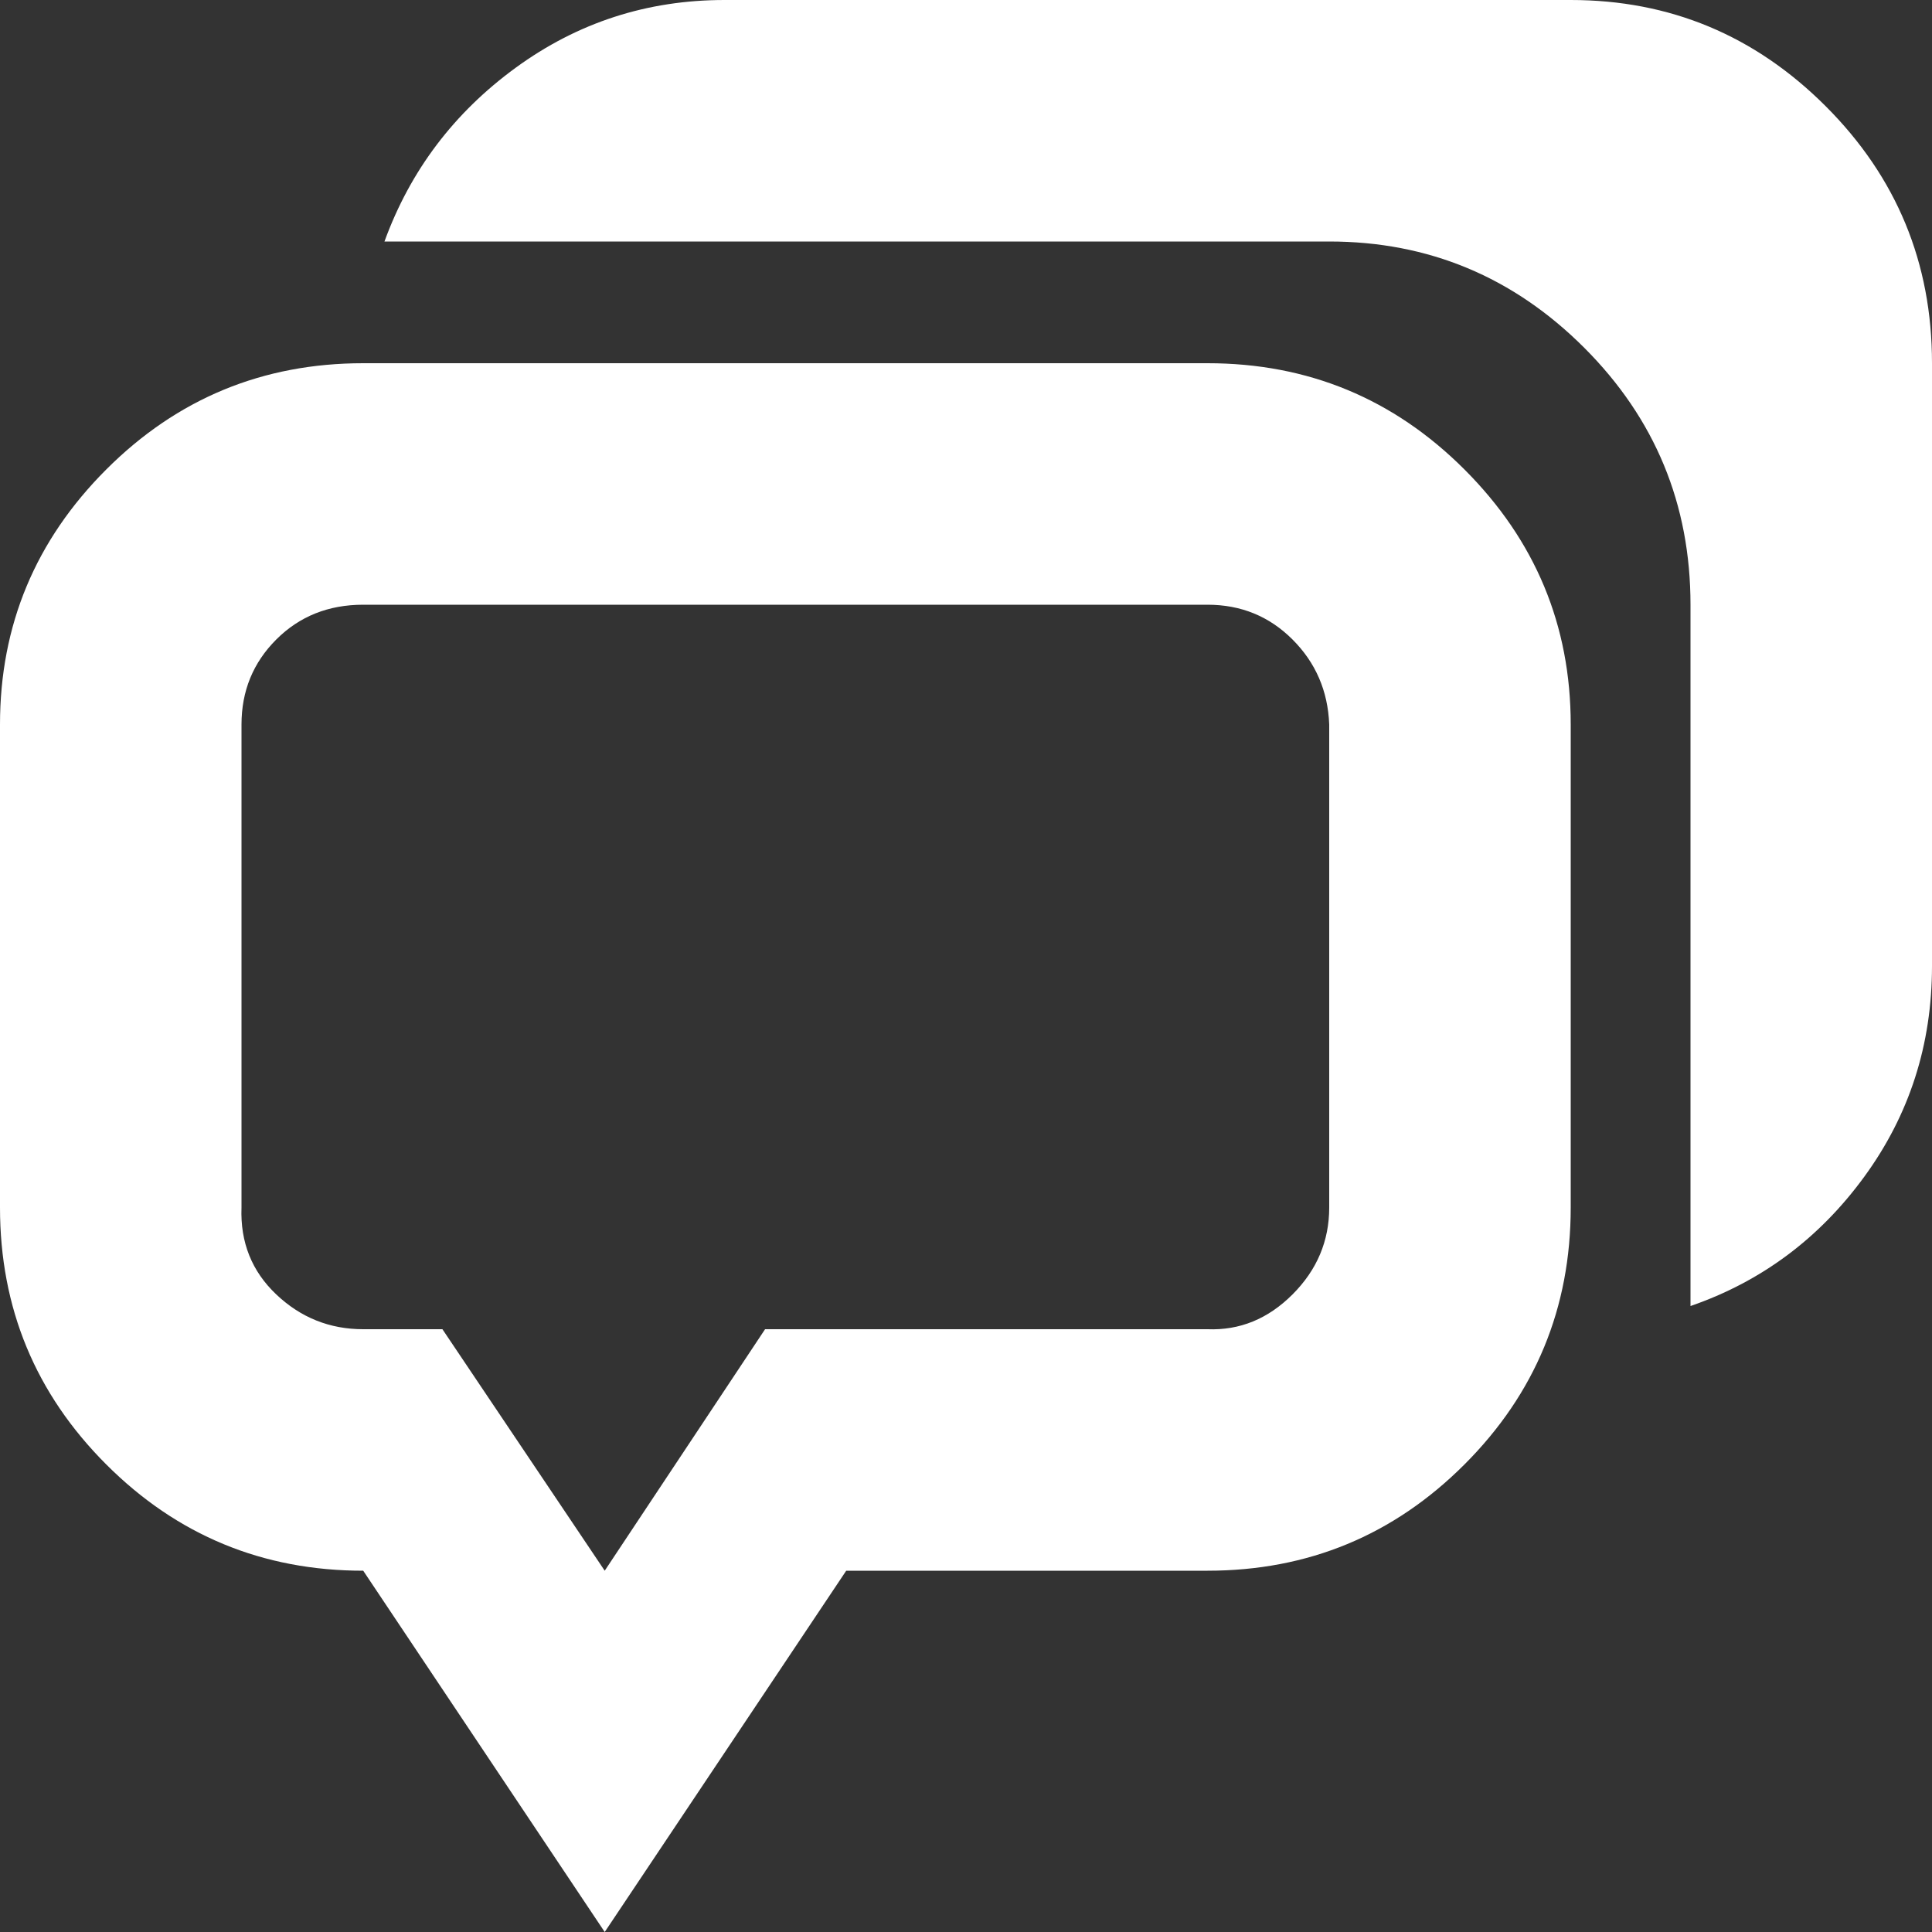 <?xml version="1.0" encoding="utf-8"?>
<!-- Uploaded to: SVG Repo, www.svgrepo.com, Generator: SVG Repo Mixer Tools -->
<svg fill="#FFFFFF" width="800px" height="800px" viewBox="0 0 32 32" version="1.1" xmlns="http://www.w3.org/2000/svg">
<rect x="0" y="0" width="32" height="32" fill="#333333" stroke="none"/>
<title>left-bubbles</title>
<path d="M0 20q0 2.496 1.76 4.256t4.256 1.76l4 5.984 4-5.984h5.984q2.496 0 4.256-1.76t1.76-4.256v-8q0-2.464-1.76-4.224t-4.256-1.76h-13.984q-2.496 0-4.256 1.76t-1.76 4.224v8zM4 20v-8q0-0.832 0.576-1.408t1.44-0.576h13.984q0.832 0 1.408 0.576t0.608 1.408v8q0 0.832-0.608 1.44t-1.408 0.576h-7.328l-2.656 4-2.688-4h-1.312q-0.832 0-1.44-0.576t-0.576-1.44zM6.368 4h15.648q2.464 0 4.224 1.76t1.76 4.256v11.616q1.76-0.608 2.88-2.144t1.12-3.488v-9.984q0-2.496-1.76-4.256t-4.224-1.76h-14.016q-1.92 0-3.456 1.12t-2.176 2.88z"></path>
</svg>
